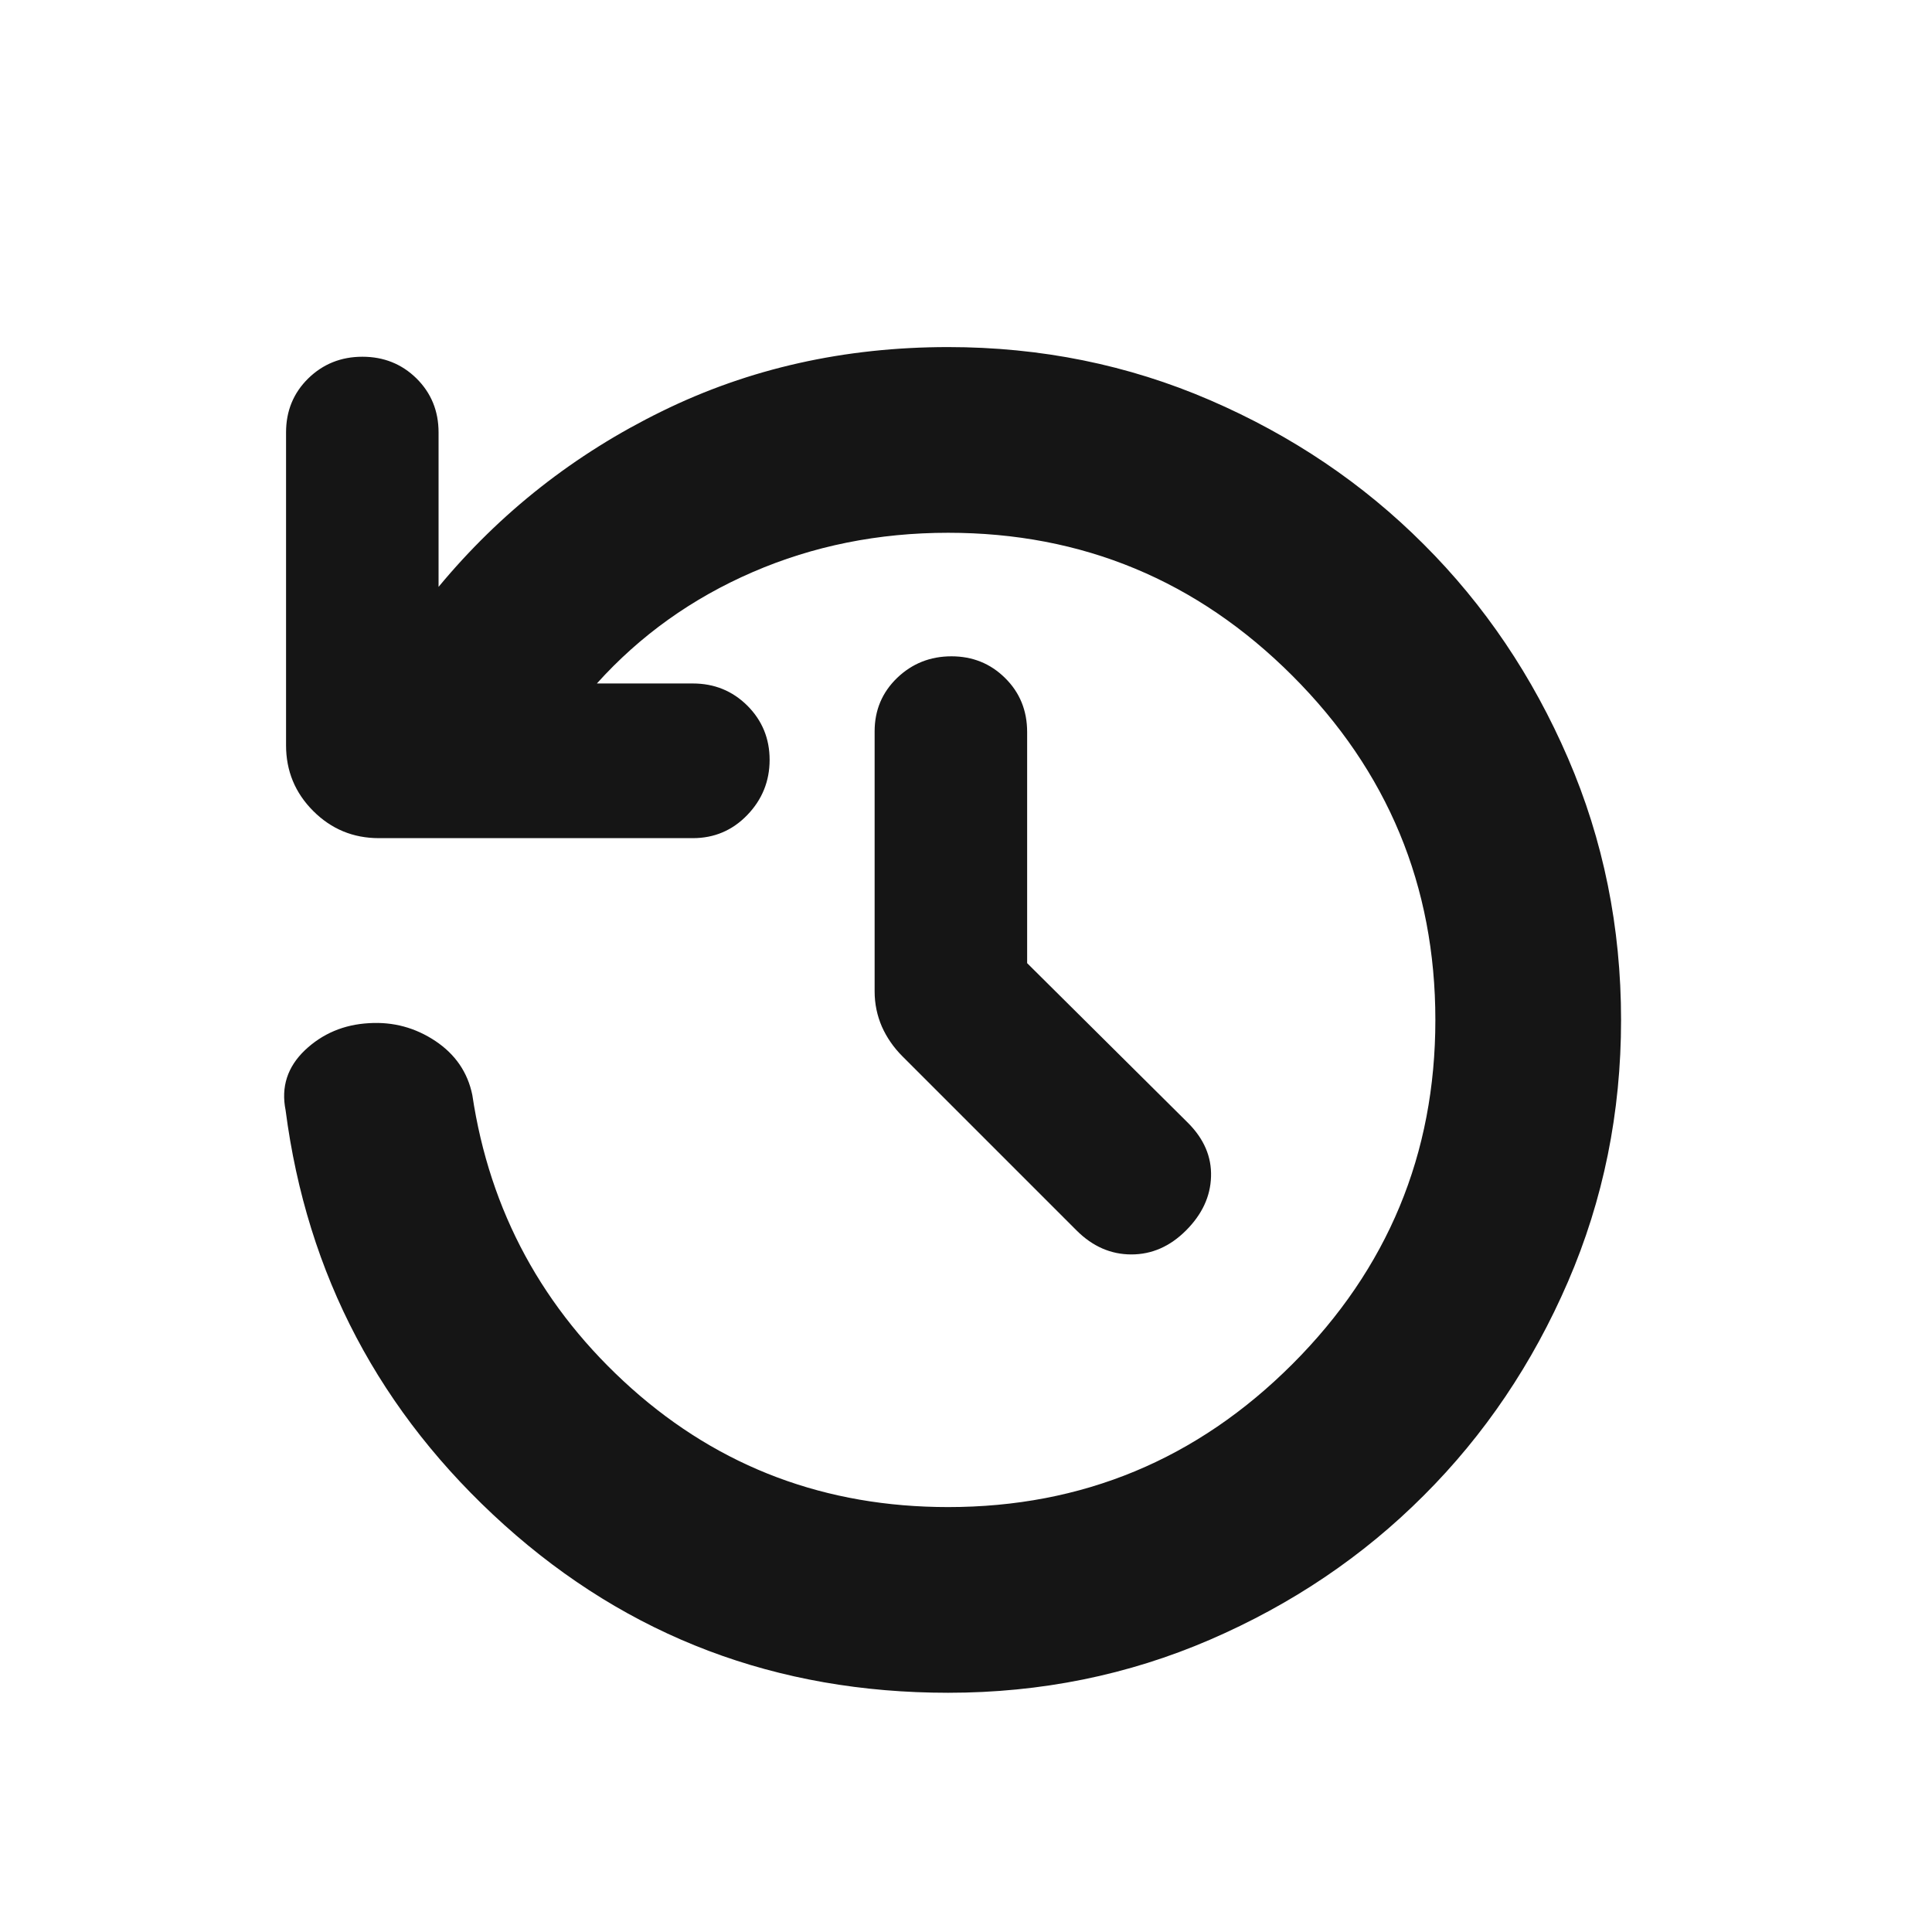 <svg width="17" height="17" viewBox="0 0 17 17" fill="none" xmlns="http://www.w3.org/2000/svg">
<mask id="mask0_63_1104" style="mask-type:alpha" maskUnits="userSpaceOnUse" x="0" y="0" width="17" height="17">
<rect x="0.362" y="0.975" width="16" height="16" fill="#D9D9D9"/>
</mask>
<g mask="url(#mask0_63_1104)">
<path d="M8.343 14.895C6.833 14.895 5.531 14.402 4.437 13.418C3.343 12.433 2.701 11.217 2.513 9.769C2.472 9.564 2.529 9.388 2.683 9.241C2.837 9.095 3.026 9.015 3.248 9.003C3.461 8.99 3.655 9.043 3.831 9.16C4.006 9.277 4.115 9.435 4.156 9.635C4.309 10.659 4.777 11.52 5.557 12.217C6.338 12.913 7.267 13.261 8.343 13.261C9.523 13.261 10.533 12.842 11.372 12.003C12.211 11.164 12.63 10.154 12.63 8.975C12.63 7.795 12.211 6.785 11.372 5.946C10.533 5.107 9.523 4.688 8.343 4.688C7.73 4.688 7.156 4.803 6.623 5.034C6.089 5.265 5.632 5.592 5.252 6.014H6.096C6.285 6.014 6.445 6.079 6.576 6.209C6.706 6.339 6.772 6.498 6.772 6.686C6.772 6.874 6.706 7.036 6.576 7.171C6.445 7.307 6.285 7.375 6.096 7.375H3.334C3.107 7.375 2.915 7.295 2.756 7.136C2.597 6.977 2.517 6.784 2.517 6.558V3.805C2.517 3.616 2.582 3.458 2.712 3.33C2.842 3.203 3.001 3.139 3.189 3.139C3.377 3.139 3.536 3.203 3.665 3.33C3.794 3.458 3.859 3.616 3.859 3.805V5.164C4.401 4.51 5.056 3.995 5.824 3.619C6.591 3.242 7.431 3.054 8.343 3.054C9.159 3.054 9.927 3.21 10.647 3.521C11.367 3.832 11.994 4.255 12.528 4.79C13.063 5.324 13.486 5.951 13.797 6.671C14.108 7.391 14.264 8.159 14.264 8.975C14.264 9.79 14.108 10.558 13.797 11.278C13.486 11.998 13.063 12.625 12.528 13.159C11.994 13.694 11.367 14.117 10.647 14.428C9.927 14.739 9.159 14.895 8.343 14.895ZM9.038 8.475L10.453 9.88C10.594 10.021 10.662 10.179 10.656 10.354C10.651 10.528 10.577 10.686 10.436 10.827C10.295 10.968 10.135 11.038 9.955 11.038C9.775 11.038 9.614 10.968 9.473 10.827L7.941 9.295C7.863 9.217 7.803 9.13 7.76 9.034C7.718 8.937 7.696 8.834 7.696 8.723V6.435C7.696 6.248 7.763 6.091 7.895 5.964C8.027 5.838 8.186 5.775 8.372 5.775C8.557 5.775 8.715 5.838 8.844 5.966C8.973 6.093 9.038 6.252 9.038 6.441V8.475Z" fill="#151515"/>
</g>
</svg>
